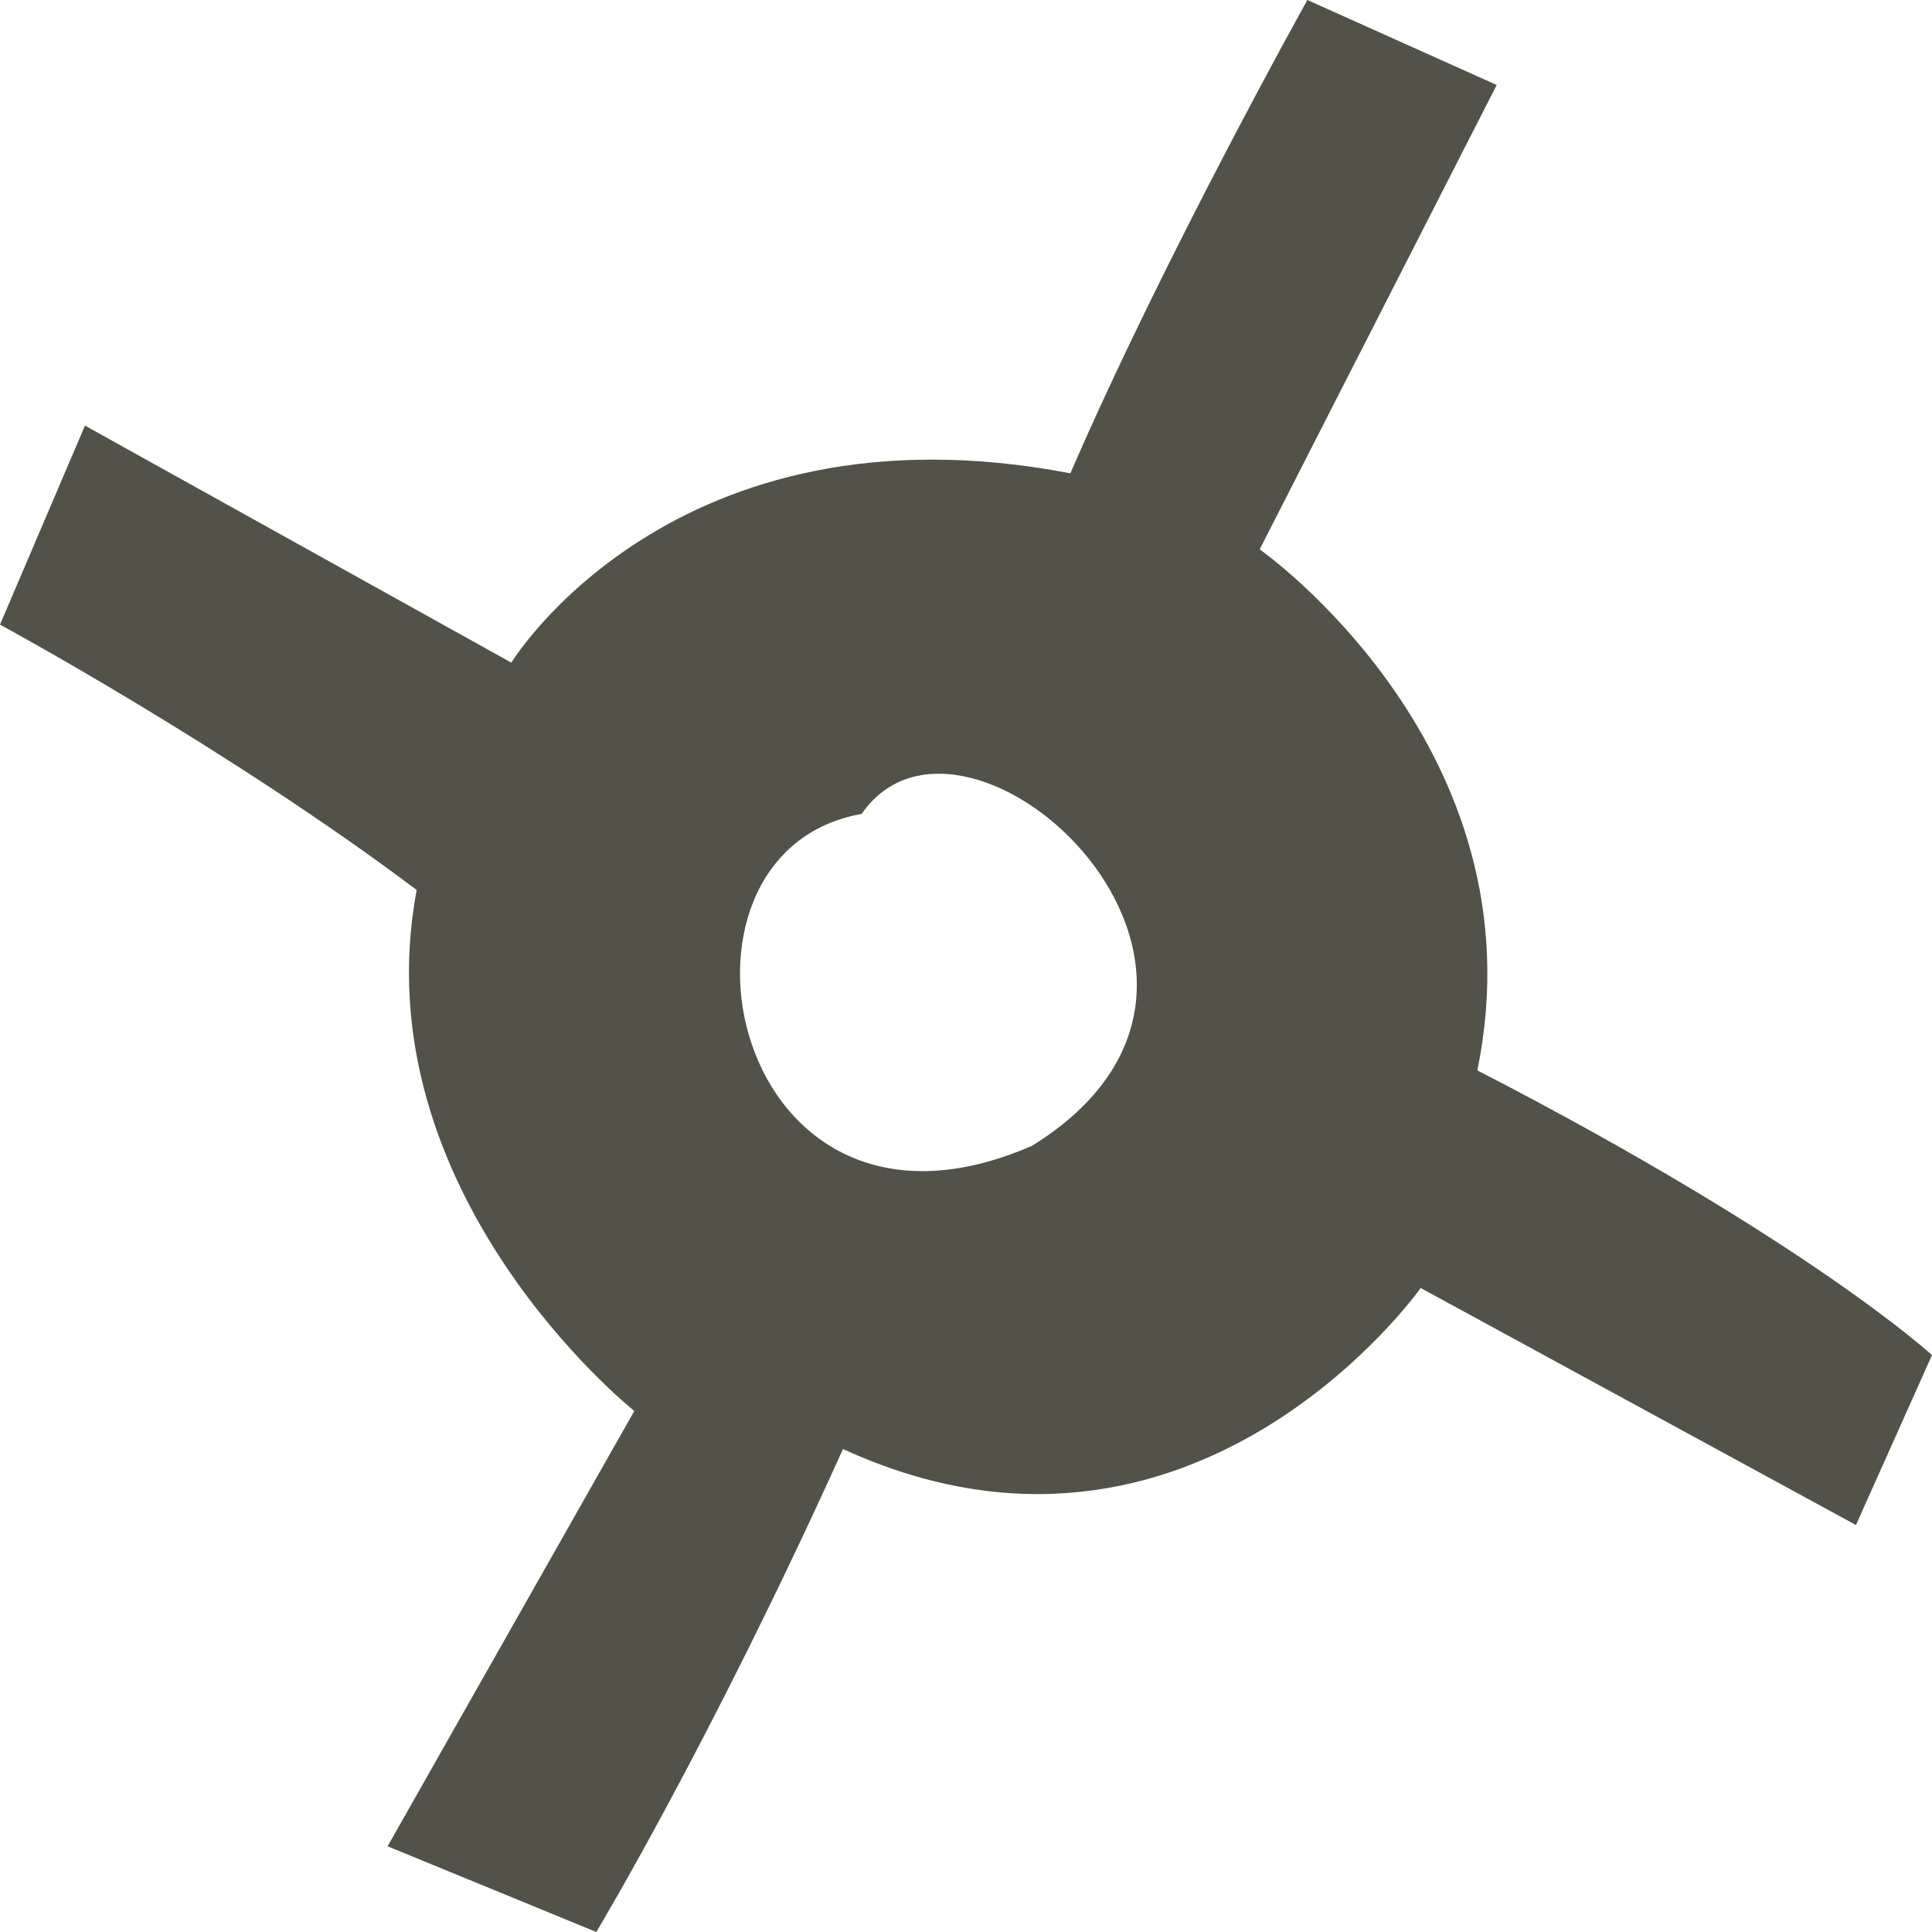 <?xml version="1.0" encoding="UTF-8" standalone="no"?>
<!-- Created with Inkscape (http://www.inkscape.org/) -->

<svg
   xmlns:dc="http://purl.org/dc/elements/1.1/"
   xmlns:cc="http://creativecommons.org/ns#"
   xmlns:rdf="http://www.w3.org/1999/02/22-rdf-syntax-ns#"
   xmlns:svg="http://www.w3.org/2000/svg"
   xmlns="http://www.w3.org/2000/svg"
   xmlns:sodipodi="http://sodipodi.sourceforge.net/DTD/sodipodi-0.dtd"
   xmlns:inkscape="http://www.inkscape.org/namespaces/inkscape"
   width="259mm"
   height="259mm"
   viewBox="0 0 259 259"
   version="1.1"
   id="svg3638"
   inkscape:version="0.92.4 (5da689c313, 2019-01-14)"
   sodipodi:docname="plus.svg">
  <defs
     id="defs3632" />
  <sodipodi:namedview
     id="base"
     pagecolor="#ffffff"
     bordercolor="#666666"
     borderopacity="1.0"
     inkscape:pageopacity="0.0"
     inkscape:pageshadow="2"
     inkscape:zoom="0.35"
     inkscape:cx="462.85714"
     inkscape:cy="331.42857"
     inkscape:document-units="mm"
     inkscape:current-layer="layer1"
     showgrid="false"
     inkscape:window-width="1920"
     inkscape:window-height="1001"
     inkscape:window-x="-9"
     inkscape:window-y="-9"
     inkscape:window-maximized="1" />
  <g
     inkscape:label="Layer 1"
     inkscape:groupmode="layer"
     id="layer1"
     transform="translate(0,-38)">
    <path
       inkscape:connector-curvature="0"
       style="fill:#525249;stroke-width:0.999"
       id="plus_1_"
       class="st0"
       d="m 68.547,126.831 c 0,0 21.683,-35.573 74.942,-25.38 12.69,-29.277 31.775,-63.451 31.775,-63.451 l 25.38,11.391 -31.775,62.252 c 0,0 38.071,26.679 29.177,69.846 C 242.413,204.372 259,219.66 259,219.66 l -10.192,22.782 -58.355,-31.775 c 0,0 -30.476,43.167 -77.44,21.583 C 95.226,271.62 79.938,297 79.938,297 L 51.96,285.509 85.034,227.154 c 0,0 -36.772,-29.277 -29.177,-69.846 C 30.476,138.223 0,121.735 0,121.735 L 11.391,95.056 Z m 46.964,20.284 c -29.177,5.096 -17.786,62.252 22.882,44.466 36.772,-22.882 -8.893,-64.75 -22.882,-44.466 z" />
  </g>
</svg>
